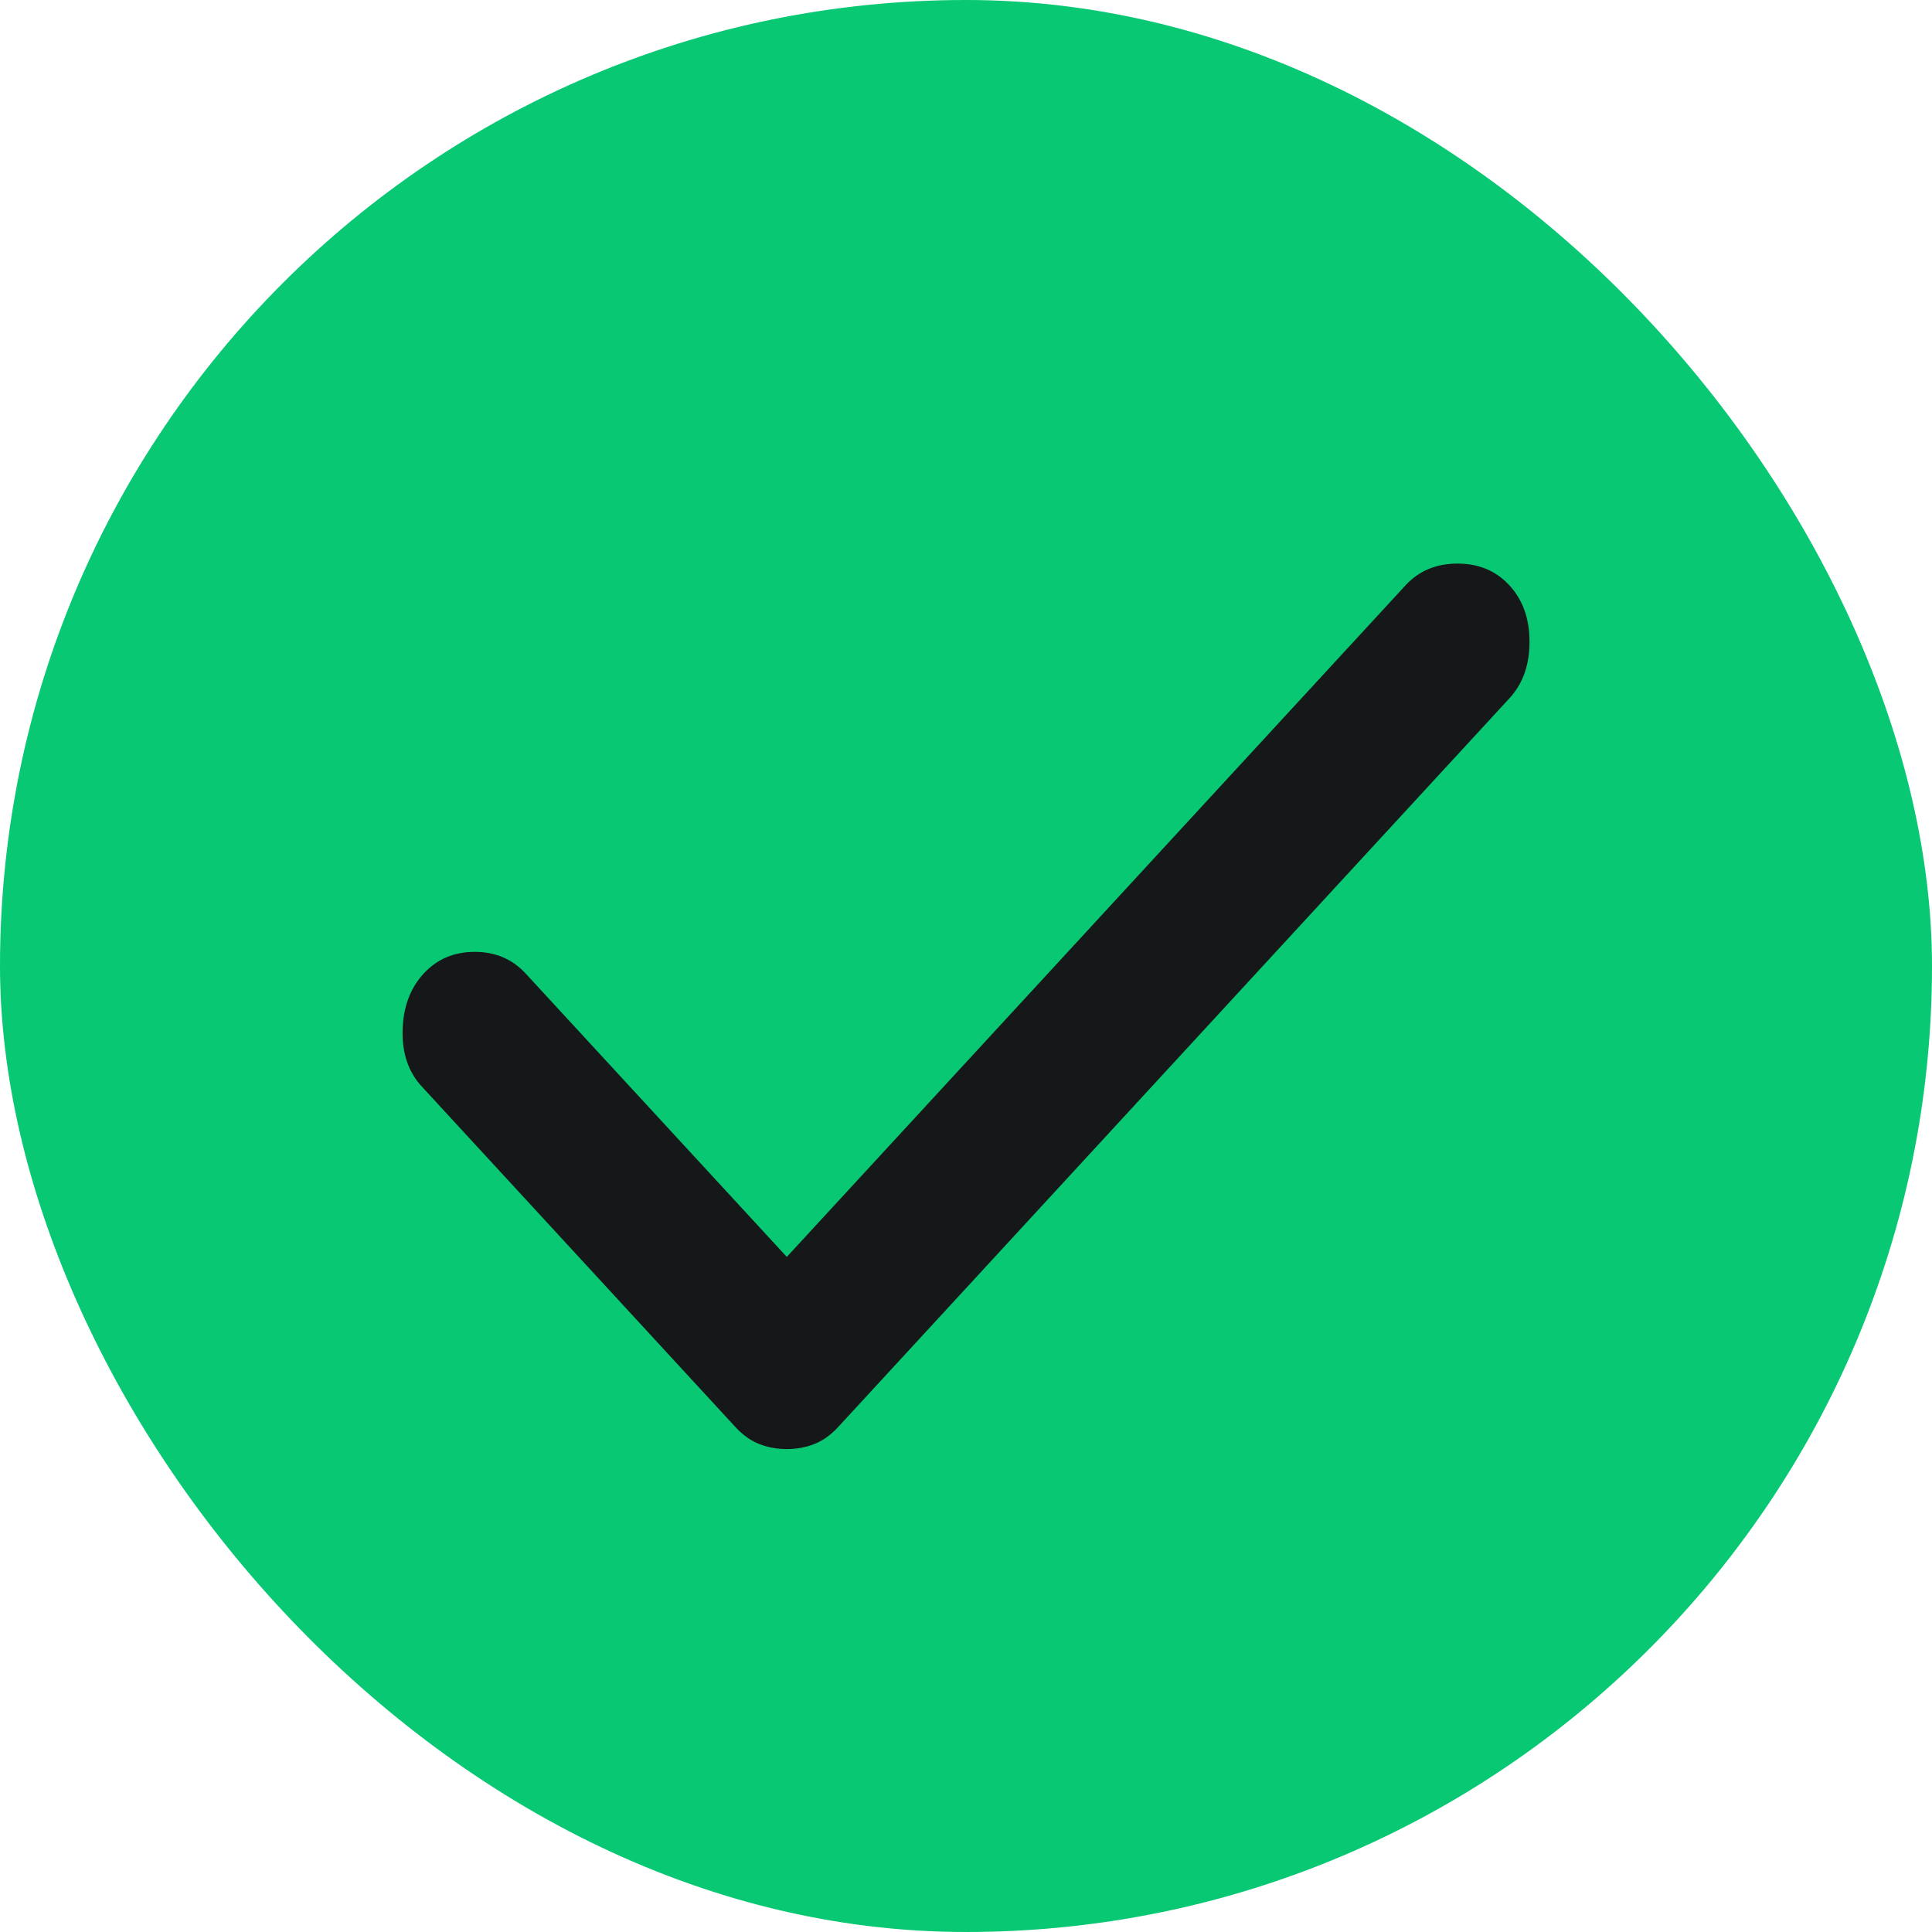 <svg width="28" height="28" viewBox="0 0 28 28" fill="none" xmlns="http://www.w3.org/2000/svg" id="editt-icon">
<rect width="28" height="28" rx="14" fill="#08C873"/>
<path d="M11.403 21.001C11.261 21.001 11.129 20.977 11.006 20.929C10.882 20.881 10.768 20.8 10.662 20.686L6.113 15.747C5.919 15.537 5.826 15.264 5.835 14.929C5.844 14.594 5.945 14.322 6.139 14.111C6.333 13.9 6.58 13.795 6.88 13.795C7.18 13.795 7.426 13.9 7.62 14.111L11.403 18.216L20.369 8.484C20.563 8.273 20.814 8.168 21.123 8.168C21.431 8.168 21.682 8.273 21.876 8.484C22.07 8.694 22.167 8.967 22.167 9.301C22.167 9.637 22.07 9.91 21.876 10.12L12.143 20.686C12.037 20.8 11.923 20.881 11.799 20.929C11.676 20.977 11.544 21.001 11.403 21.001Z" fill="#151718"/>
</svg>
